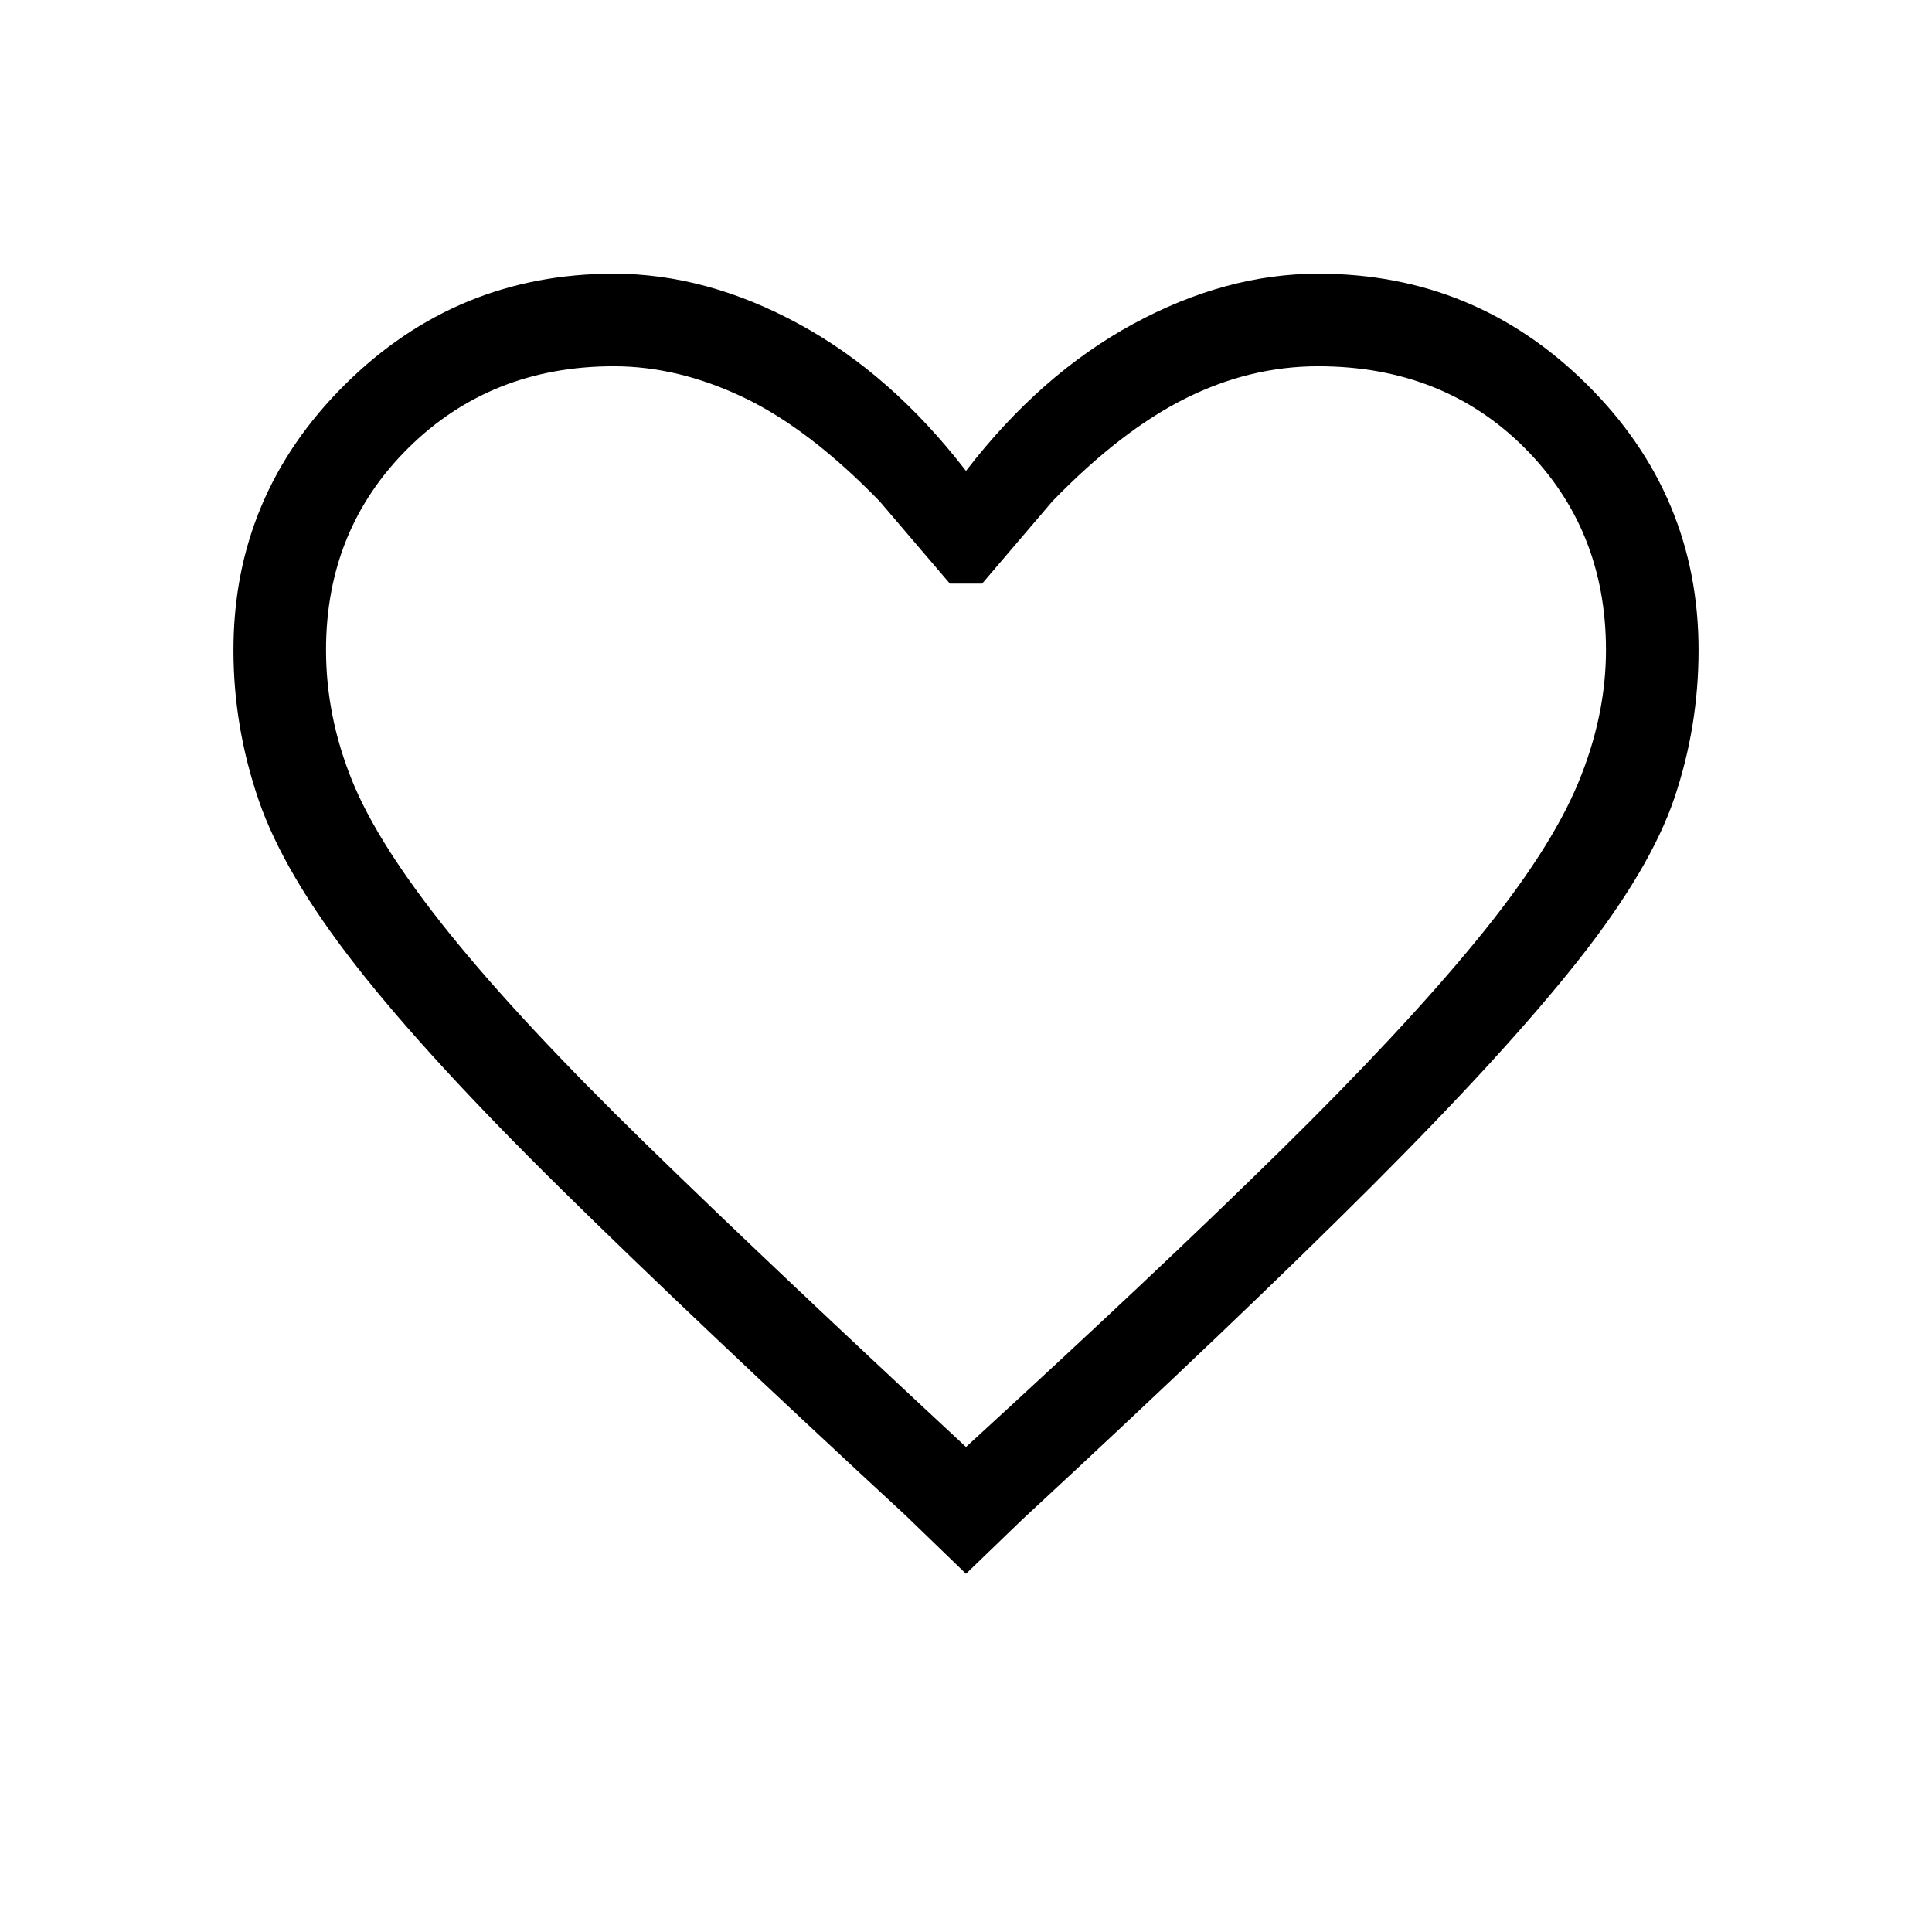 <svg xmlns="http://www.w3.org/2000/svg" height="20" viewBox="0 -960 960 960" width="20"><path d="m480-178-30-29q-105-97-171-162T177-480q-36-46-48.5-82.5T116-637q0-77 55.5-132T305-824q46 0 92 25t83 73q37-48 83-73t92-25q78 0 133.5 55T844-637q0 38-12 73.5t-48 81Q748-437 682-371T508-205l-28 27Zm0-63q95-87 156-147t97.5-104.5q36.5-44.5 50.5-78t14-66.5q0-60-40.5-100.5T655-778q-34 0-66 16t-66 51l-35 41h-16l-35-41q-35-36-67.5-51.5T305-778q-61 0-102 40.5T162-637q0 33 13 65t48.5 76q35.5 44 97 104T480-241Zm0-269Z"/></svg>